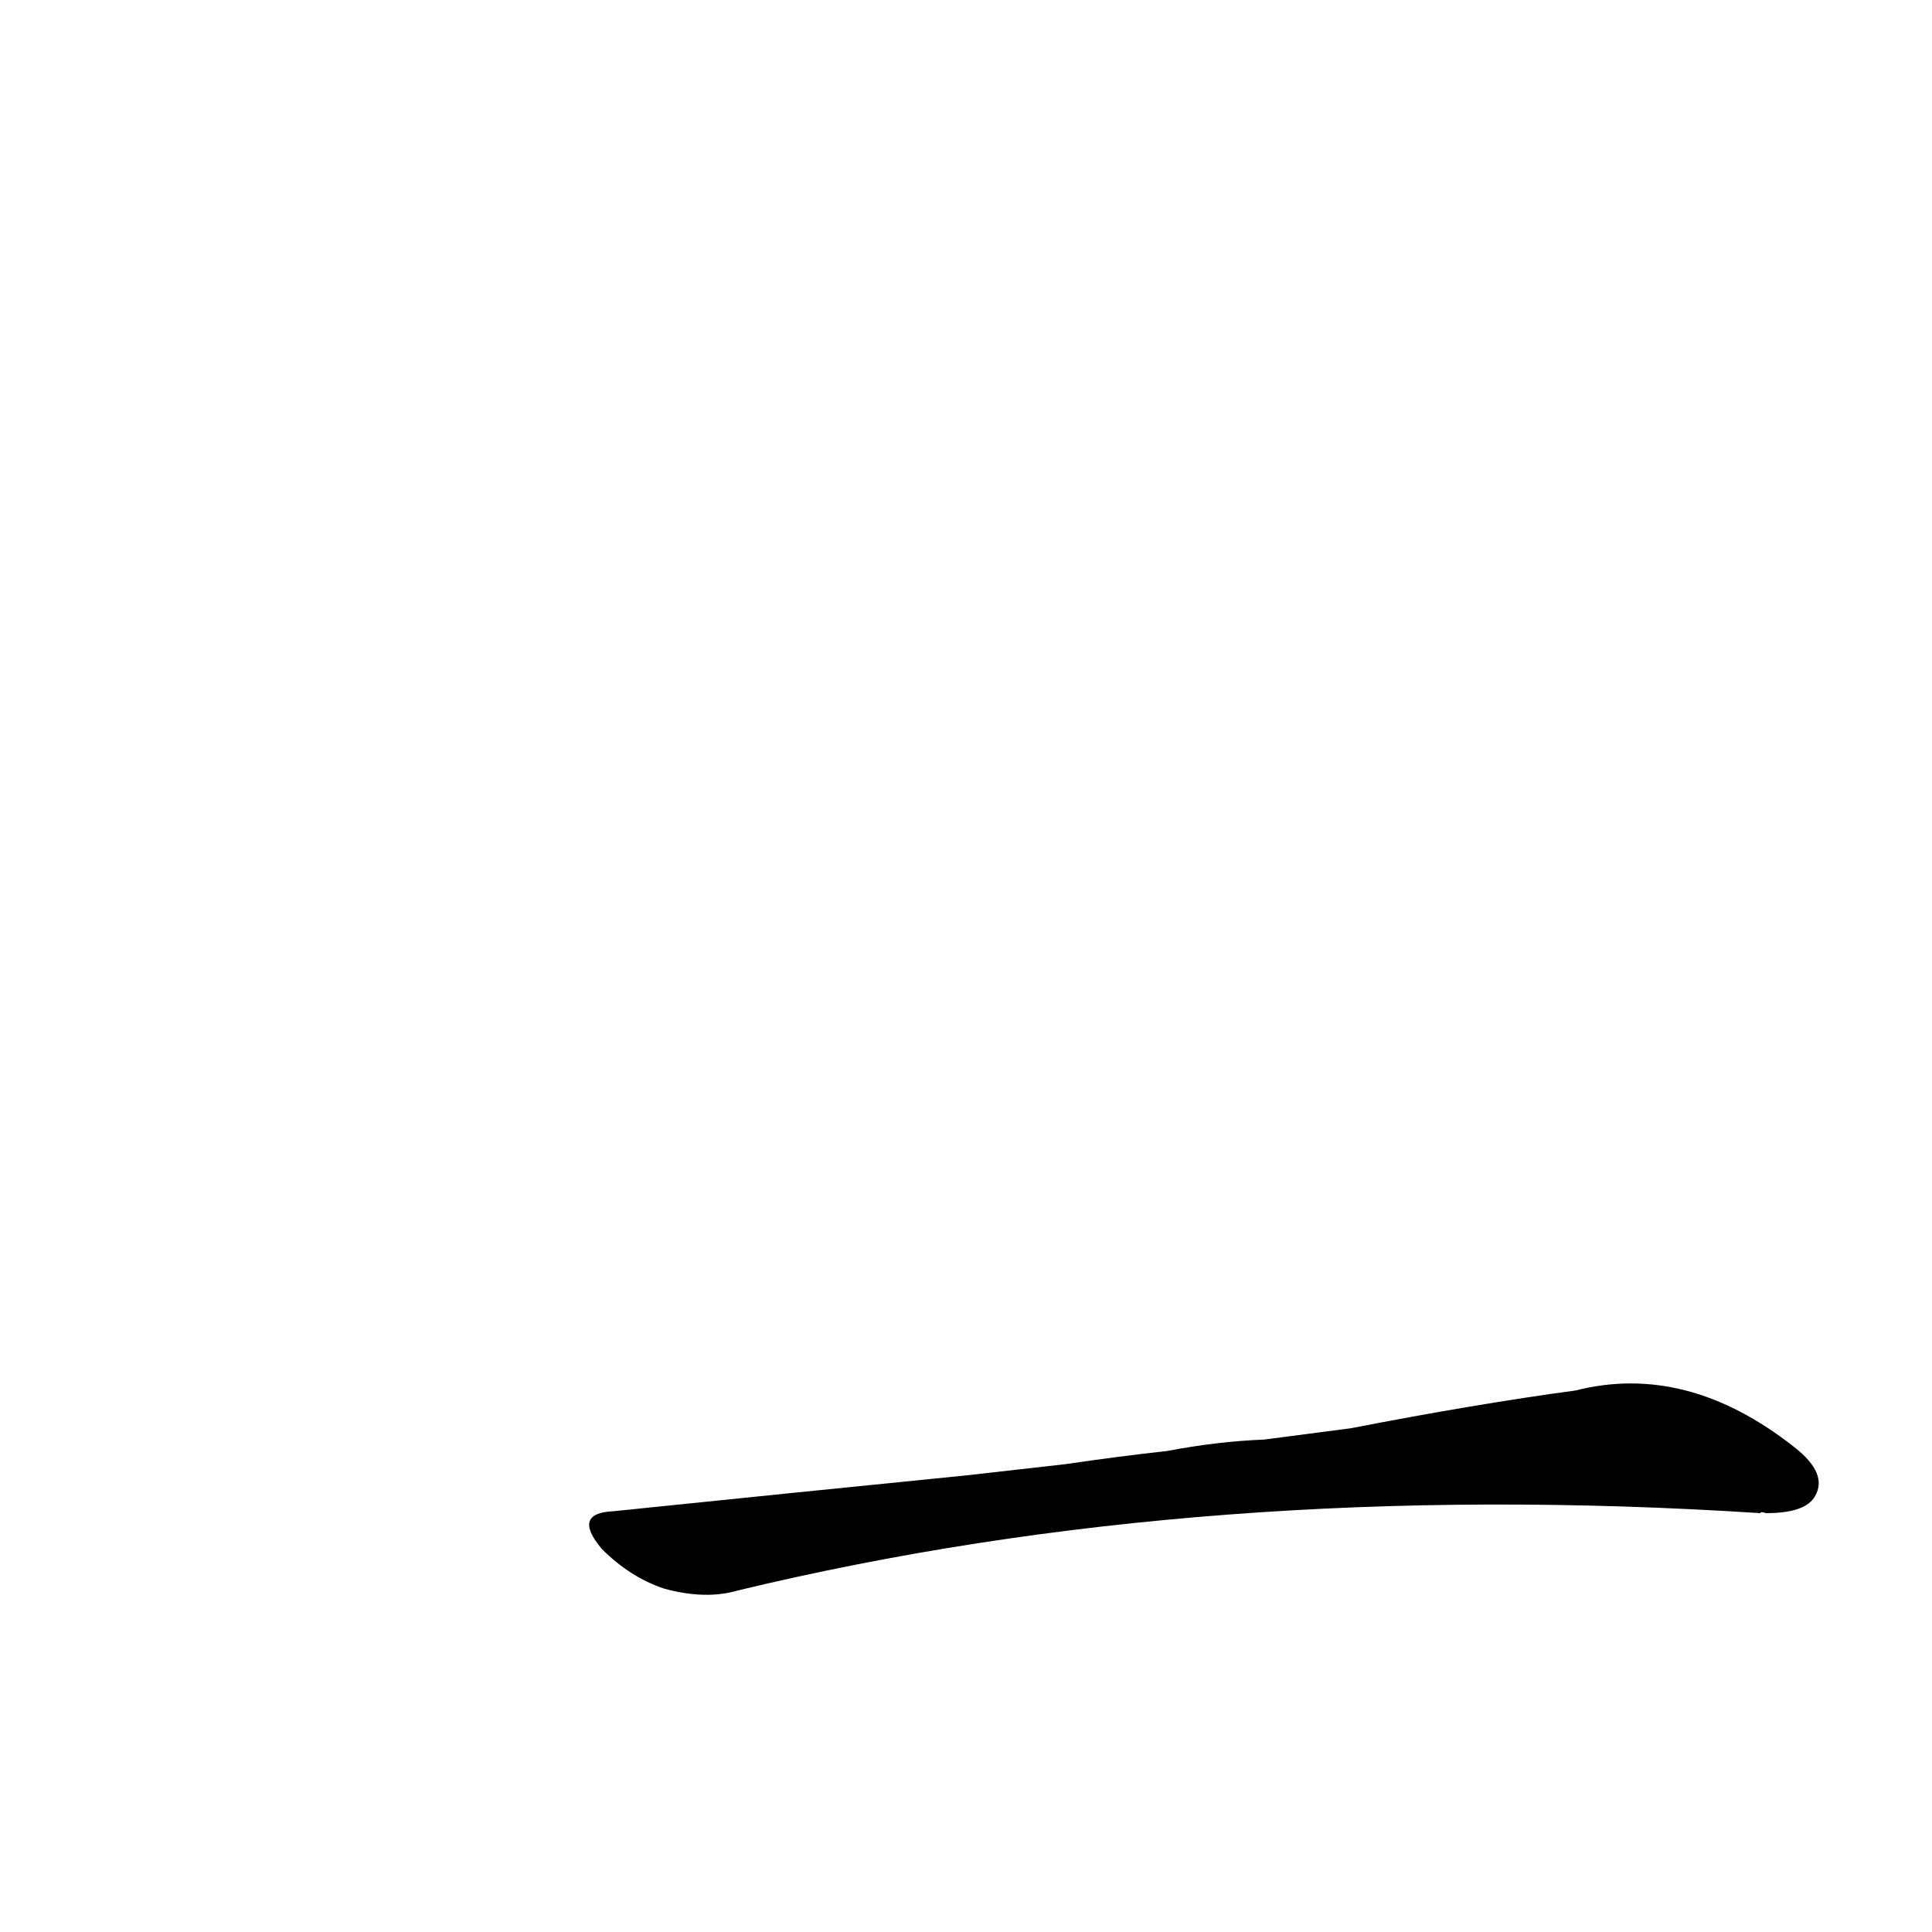 <?xml version='1.0' encoding='utf-8'?>
<svg xmlns="http://www.w3.org/2000/svg" version="1.1" viewBox="0 0 1024 1024"><g transform="scale(1, -1) translate(0, -900)"><path d="M 512 118 Q 422 109 325 99 Q 303 98 319 79 Q 334 64 352 58 Q 374 52 391 57 Q 640 117 933 98 Q 933 99 936 98 Q 957 98 962 107 Q 969 119 951 133 Q 894 178 835 163 Q 783 156 716 143 L 670 137 Q 645 136 619 131 Q 592 128 565 124 L 512 118 Z" fill="black" /></g></svg>